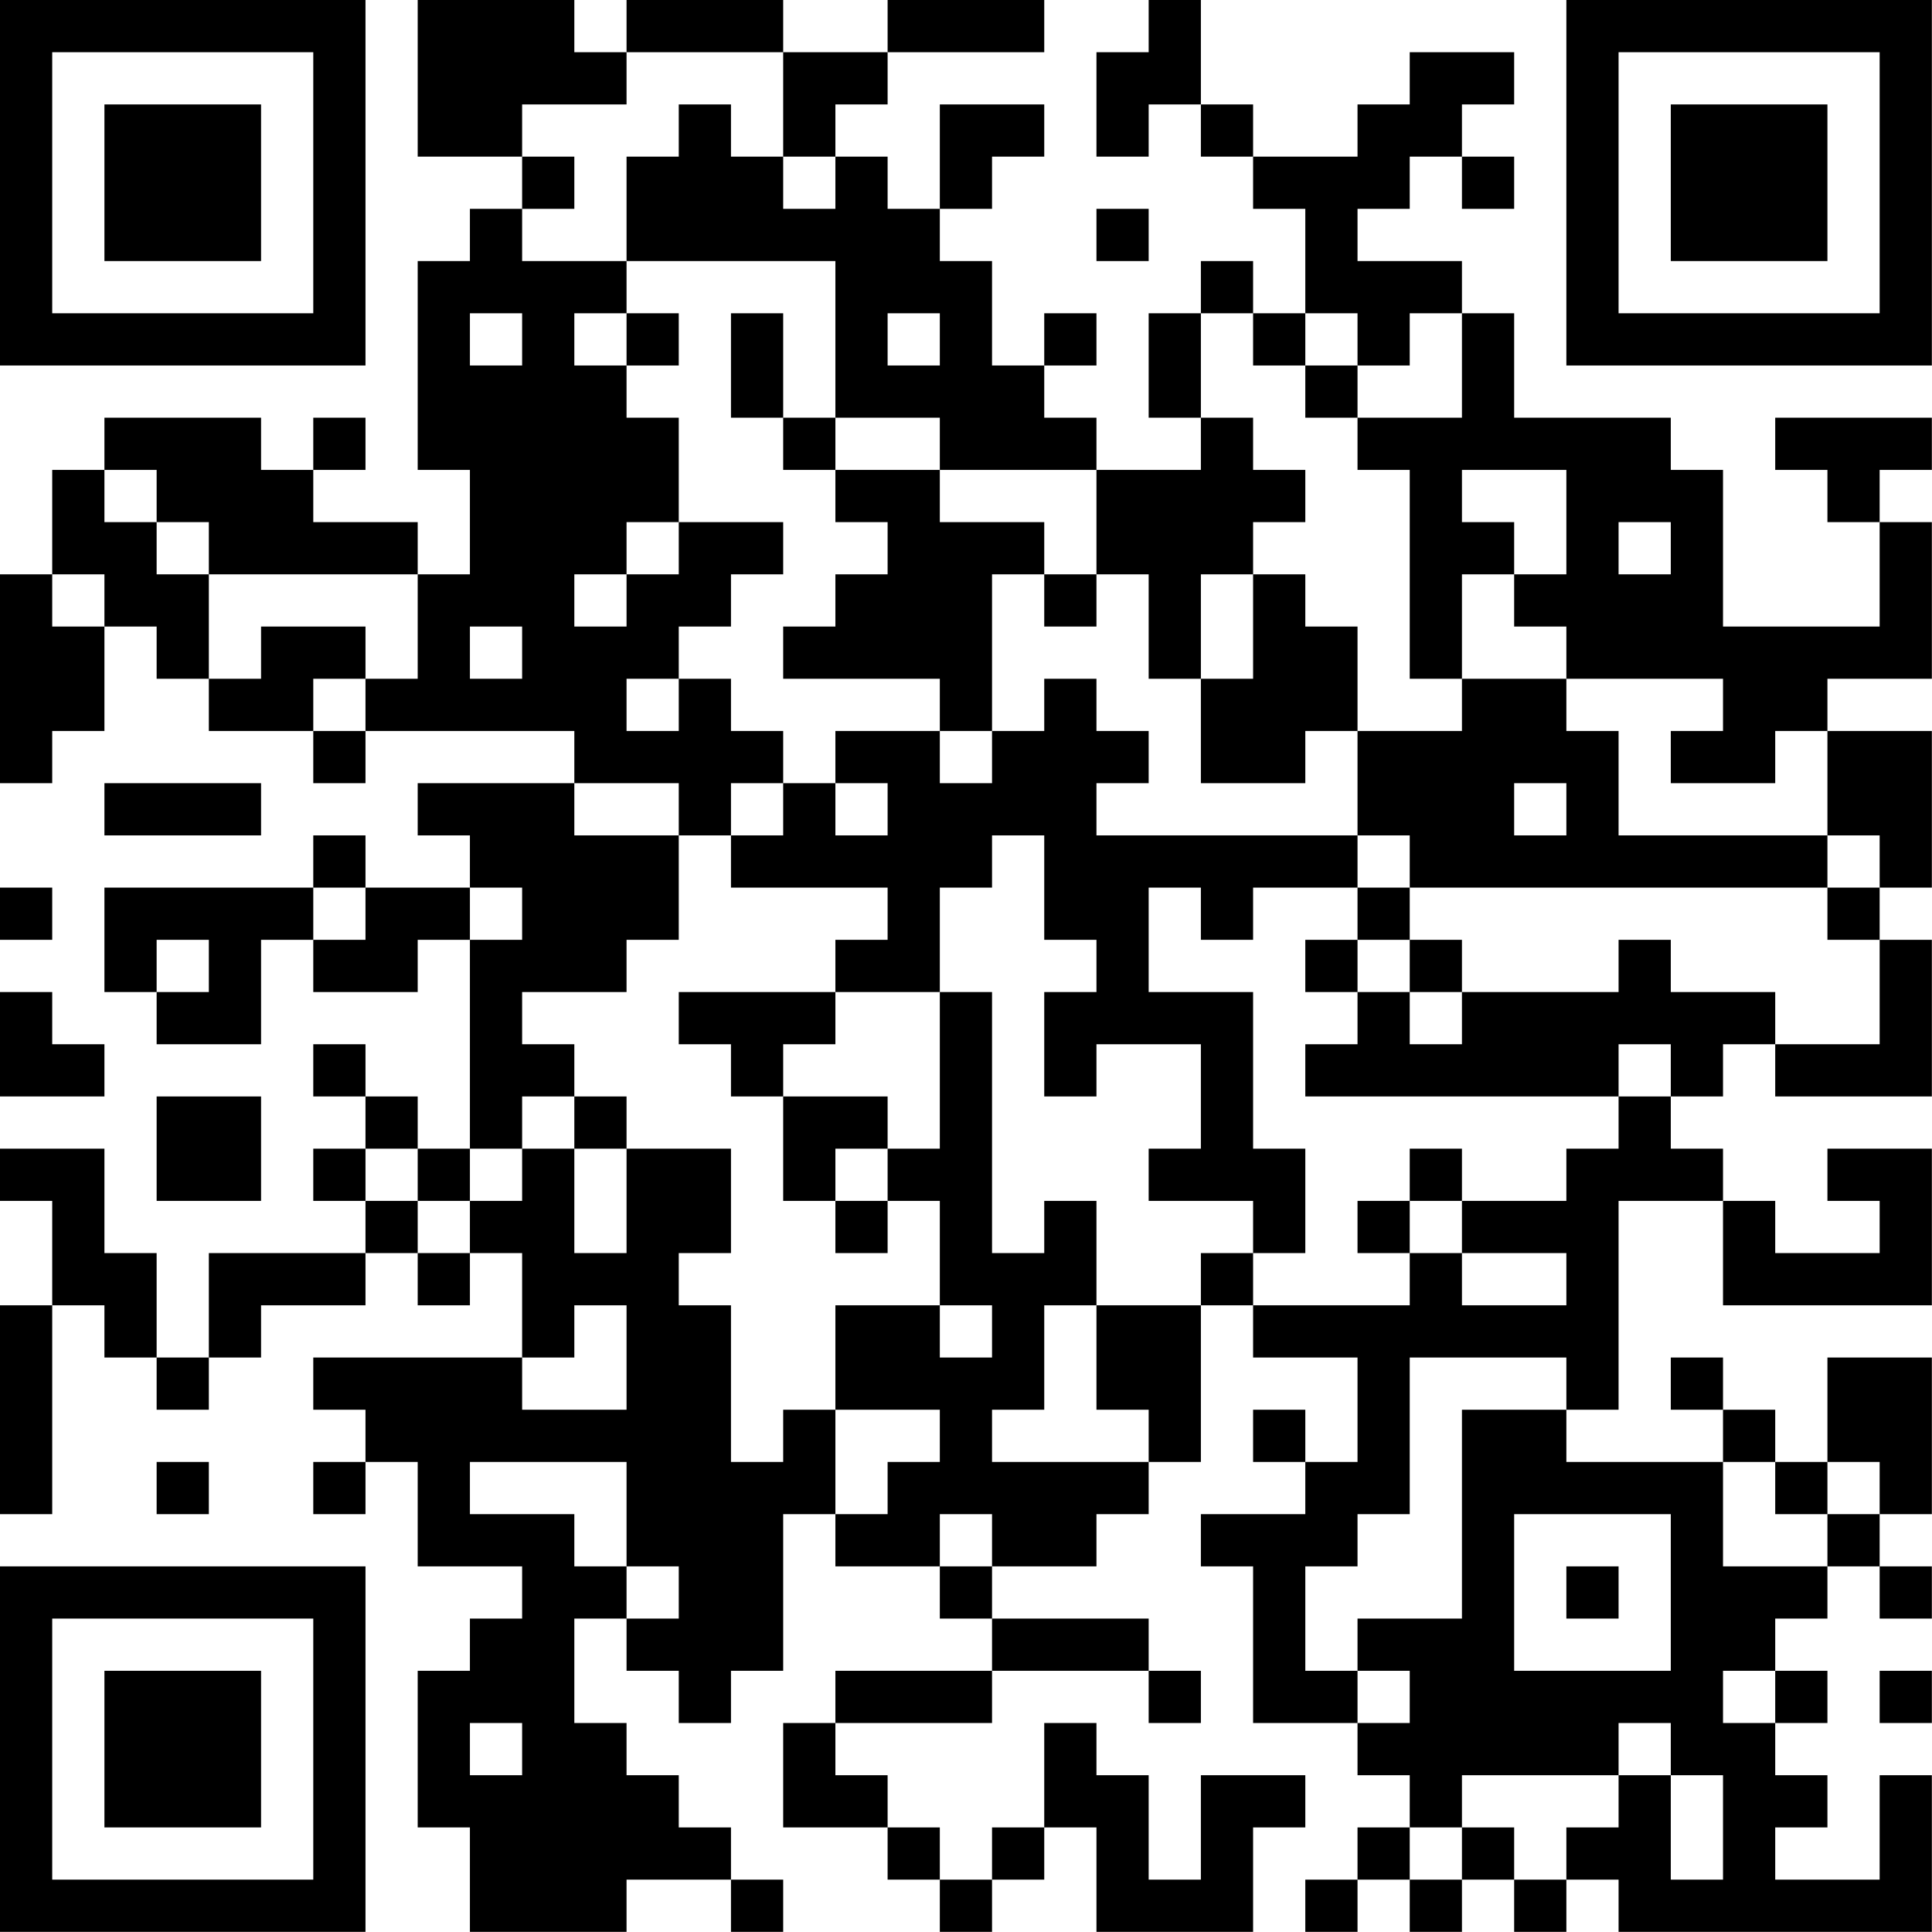 <?xml version="1.0" encoding="UTF-8"?>
<svg xmlns="http://www.w3.org/2000/svg" version="1.1" width="200" height="200" viewBox="0 0 200 200"><rect x="0" y="0" width="200" height="200" fill="#ffffff"/><g transform="scale(5.405)"><g transform="translate(0,0)"><path fill-rule="evenodd" d="M8 0L8 3L10 3L10 4L9 4L9 5L8 5L8 9L9 9L9 11L8 11L8 10L6 10L6 9L7 9L7 8L6 8L6 9L5 9L5 8L2 8L2 9L1 9L1 11L0 11L0 15L1 15L1 14L2 14L2 12L3 12L3 13L4 13L4 14L6 14L6 15L7 15L7 14L11 14L11 15L8 15L8 16L9 16L9 17L7 17L7 16L6 16L6 17L2 17L2 19L3 19L3 20L5 20L5 18L6 18L6 19L8 19L8 18L9 18L9 22L8 22L8 21L7 21L7 20L6 20L6 21L7 21L7 22L6 22L6 23L7 23L7 24L4 24L4 26L3 26L3 24L2 24L2 22L0 22L0 23L1 23L1 25L0 25L0 29L1 29L1 25L2 25L2 26L3 26L3 27L4 27L4 26L5 26L5 25L7 25L7 24L8 24L8 25L9 25L9 24L10 24L10 26L6 26L6 27L7 27L7 28L6 28L6 29L7 29L7 28L8 28L8 30L10 30L10 31L9 31L9 32L8 32L8 35L9 35L9 37L12 37L12 36L14 36L14 37L15 37L15 36L14 36L14 35L13 35L13 34L12 34L12 33L11 33L11 31L12 31L12 32L13 32L13 33L14 33L14 32L15 32L15 29L16 29L16 30L18 30L18 31L19 31L19 32L16 32L16 33L15 33L15 35L17 35L17 36L18 36L18 37L19 37L19 36L20 36L20 35L21 35L21 37L24 37L24 35L25 35L25 34L23 34L23 36L22 36L22 34L21 34L21 33L20 33L20 35L19 35L19 36L18 36L18 35L17 35L17 34L16 34L16 33L19 33L19 32L22 32L22 33L23 33L23 32L22 32L22 31L19 31L19 30L21 30L21 29L22 29L22 28L23 28L23 25L24 25L24 26L26 26L26 28L25 28L25 27L24 27L24 28L25 28L25 29L23 29L23 30L24 30L24 33L26 33L26 34L27 34L27 35L26 35L26 36L25 36L25 37L26 37L26 36L27 36L27 37L28 37L28 36L29 36L29 37L30 37L30 36L31 36L31 37L37 37L37 34L36 34L36 36L34 36L34 35L35 35L35 34L34 34L34 33L35 33L35 32L34 32L34 31L35 31L35 30L36 30L36 31L37 31L37 30L36 30L36 29L37 29L37 26L35 26L35 28L34 28L34 27L33 27L33 26L32 26L32 27L33 27L33 28L30 28L30 27L31 27L31 23L33 23L33 25L37 25L37 22L35 22L35 23L36 23L36 24L34 24L34 23L33 23L33 22L32 22L32 21L33 21L33 20L34 20L34 21L37 21L37 18L36 18L36 17L37 17L37 14L35 14L35 13L37 13L37 10L36 10L36 9L37 9L37 8L34 8L34 9L35 9L35 10L36 10L36 12L33 12L33 9L32 9L32 8L29 8L29 6L28 6L28 5L26 5L26 4L27 4L27 3L28 3L28 4L29 4L29 3L28 3L28 2L29 2L29 1L27 1L27 2L26 2L26 3L24 3L24 2L23 2L23 0L22 0L22 1L21 1L21 3L22 3L22 2L23 2L23 3L24 3L24 4L25 4L25 6L24 6L24 5L23 5L23 6L22 6L22 8L23 8L23 9L21 9L21 8L20 8L20 7L21 7L21 6L20 6L20 7L19 7L19 5L18 5L18 4L19 4L19 3L20 3L20 2L18 2L18 4L17 4L17 3L16 3L16 2L17 2L17 1L20 1L20 0L17 0L17 1L15 1L15 0L12 0L12 1L11 1L11 0ZM12 1L12 2L10 2L10 3L11 3L11 4L10 4L10 5L12 5L12 6L11 6L11 7L12 7L12 8L13 8L13 10L12 10L12 11L11 11L11 12L12 12L12 11L13 11L13 10L15 10L15 11L14 11L14 12L13 12L13 13L12 13L12 14L13 14L13 13L14 13L14 14L15 14L15 15L14 15L14 16L13 16L13 15L11 15L11 16L13 16L13 18L12 18L12 19L10 19L10 20L11 20L11 21L10 21L10 22L9 22L9 23L8 23L8 22L7 22L7 23L8 23L8 24L9 24L9 23L10 23L10 22L11 22L11 24L12 24L12 22L14 22L14 24L13 24L13 25L14 25L14 28L15 28L15 27L16 27L16 29L17 29L17 28L18 28L18 27L16 27L16 25L18 25L18 26L19 26L19 25L18 25L18 23L17 23L17 22L18 22L18 19L19 19L19 24L20 24L20 23L21 23L21 25L20 25L20 27L19 27L19 28L22 28L22 27L21 27L21 25L23 25L23 24L24 24L24 25L27 25L27 24L28 24L28 25L30 25L30 24L28 24L28 23L30 23L30 22L31 22L31 21L32 21L32 20L31 20L31 21L25 21L25 20L26 20L26 19L27 19L27 20L28 20L28 19L31 19L31 18L32 18L32 19L34 19L34 20L36 20L36 18L35 18L35 17L36 17L36 16L35 16L35 14L34 14L34 15L32 15L32 14L33 14L33 13L30 13L30 12L29 12L29 11L30 11L30 9L28 9L28 10L29 10L29 11L28 11L28 13L27 13L27 9L26 9L26 8L28 8L28 6L27 6L27 7L26 7L26 6L25 6L25 7L24 7L24 6L23 6L23 8L24 8L24 9L25 9L25 10L24 10L24 11L23 11L23 13L22 13L22 11L21 11L21 9L18 9L18 8L16 8L16 5L12 5L12 3L13 3L13 2L14 2L14 3L15 3L15 4L16 4L16 3L15 3L15 1ZM21 4L21 5L22 5L22 4ZM9 6L9 7L10 7L10 6ZM12 6L12 7L13 7L13 6ZM14 6L14 8L15 8L15 9L16 9L16 10L17 10L17 11L16 11L16 12L15 12L15 13L18 13L18 14L16 14L16 15L15 15L15 16L14 16L14 17L17 17L17 18L16 18L16 19L13 19L13 20L14 20L14 21L15 21L15 23L16 23L16 24L17 24L17 23L16 23L16 22L17 22L17 21L15 21L15 20L16 20L16 19L18 19L18 17L19 17L19 16L20 16L20 18L21 18L21 19L20 19L20 21L21 21L21 20L23 20L23 22L22 22L22 23L24 23L24 24L25 24L25 22L24 22L24 19L22 19L22 17L23 17L23 18L24 18L24 17L26 17L26 18L25 18L25 19L26 19L26 18L27 18L27 19L28 19L28 18L27 18L27 17L35 17L35 16L31 16L31 14L30 14L30 13L28 13L28 14L26 14L26 12L25 12L25 11L24 11L24 13L23 13L23 15L25 15L25 14L26 14L26 16L21 16L21 15L22 15L22 14L21 14L21 13L20 13L20 14L19 14L19 11L20 11L20 12L21 12L21 11L20 11L20 10L18 10L18 9L16 9L16 8L15 8L15 6ZM17 6L17 7L18 7L18 6ZM25 7L25 8L26 8L26 7ZM2 9L2 10L3 10L3 11L4 11L4 13L5 13L5 12L7 12L7 13L6 13L6 14L7 14L7 13L8 13L8 11L4 11L4 10L3 10L3 9ZM31 10L31 11L32 11L32 10ZM1 11L1 12L2 12L2 11ZM9 12L9 13L10 13L10 12ZM18 14L18 15L19 15L19 14ZM2 15L2 16L5 16L5 15ZM16 15L16 16L17 16L17 15ZM29 15L29 16L30 16L30 15ZM26 16L26 17L27 17L27 16ZM0 17L0 18L1 18L1 17ZM6 17L6 18L7 18L7 17ZM9 17L9 18L10 18L10 17ZM3 18L3 19L4 19L4 18ZM0 19L0 21L2 21L2 20L1 20L1 19ZM3 21L3 23L5 23L5 21ZM11 21L11 22L12 22L12 21ZM27 22L27 23L26 23L26 24L27 24L27 23L28 23L28 22ZM11 25L11 26L10 26L10 27L12 27L12 25ZM27 26L27 29L26 29L26 30L25 30L25 32L26 32L26 33L27 33L27 32L26 32L26 31L28 31L28 27L30 27L30 26ZM3 28L3 29L4 29L4 28ZM9 28L9 29L11 29L11 30L12 30L12 31L13 31L13 30L12 30L12 28ZM33 28L33 30L35 30L35 29L36 29L36 28L35 28L35 29L34 29L34 28ZM18 29L18 30L19 30L19 29ZM29 29L29 32L32 32L32 29ZM30 30L30 31L31 31L31 30ZM33 32L33 33L34 33L34 32ZM36 32L36 33L37 33L37 32ZM9 33L9 34L10 34L10 33ZM31 33L31 34L28 34L28 35L27 35L27 36L28 36L28 35L29 35L29 36L30 36L30 35L31 35L31 34L32 34L32 36L33 36L33 34L32 34L32 33ZM0 0L0 7L7 7L7 0ZM1 1L1 6L6 6L6 1ZM2 2L2 5L5 5L5 2ZM30 0L30 7L37 7L37 0ZM31 1L31 6L36 6L36 1ZM32 2L32 5L35 5L35 2ZM0 30L0 37L7 37L7 30ZM1 31L1 36L6 36L6 31ZM2 32L2 35L5 35L5 32Z" fill="#000000"/></g></g></svg>
